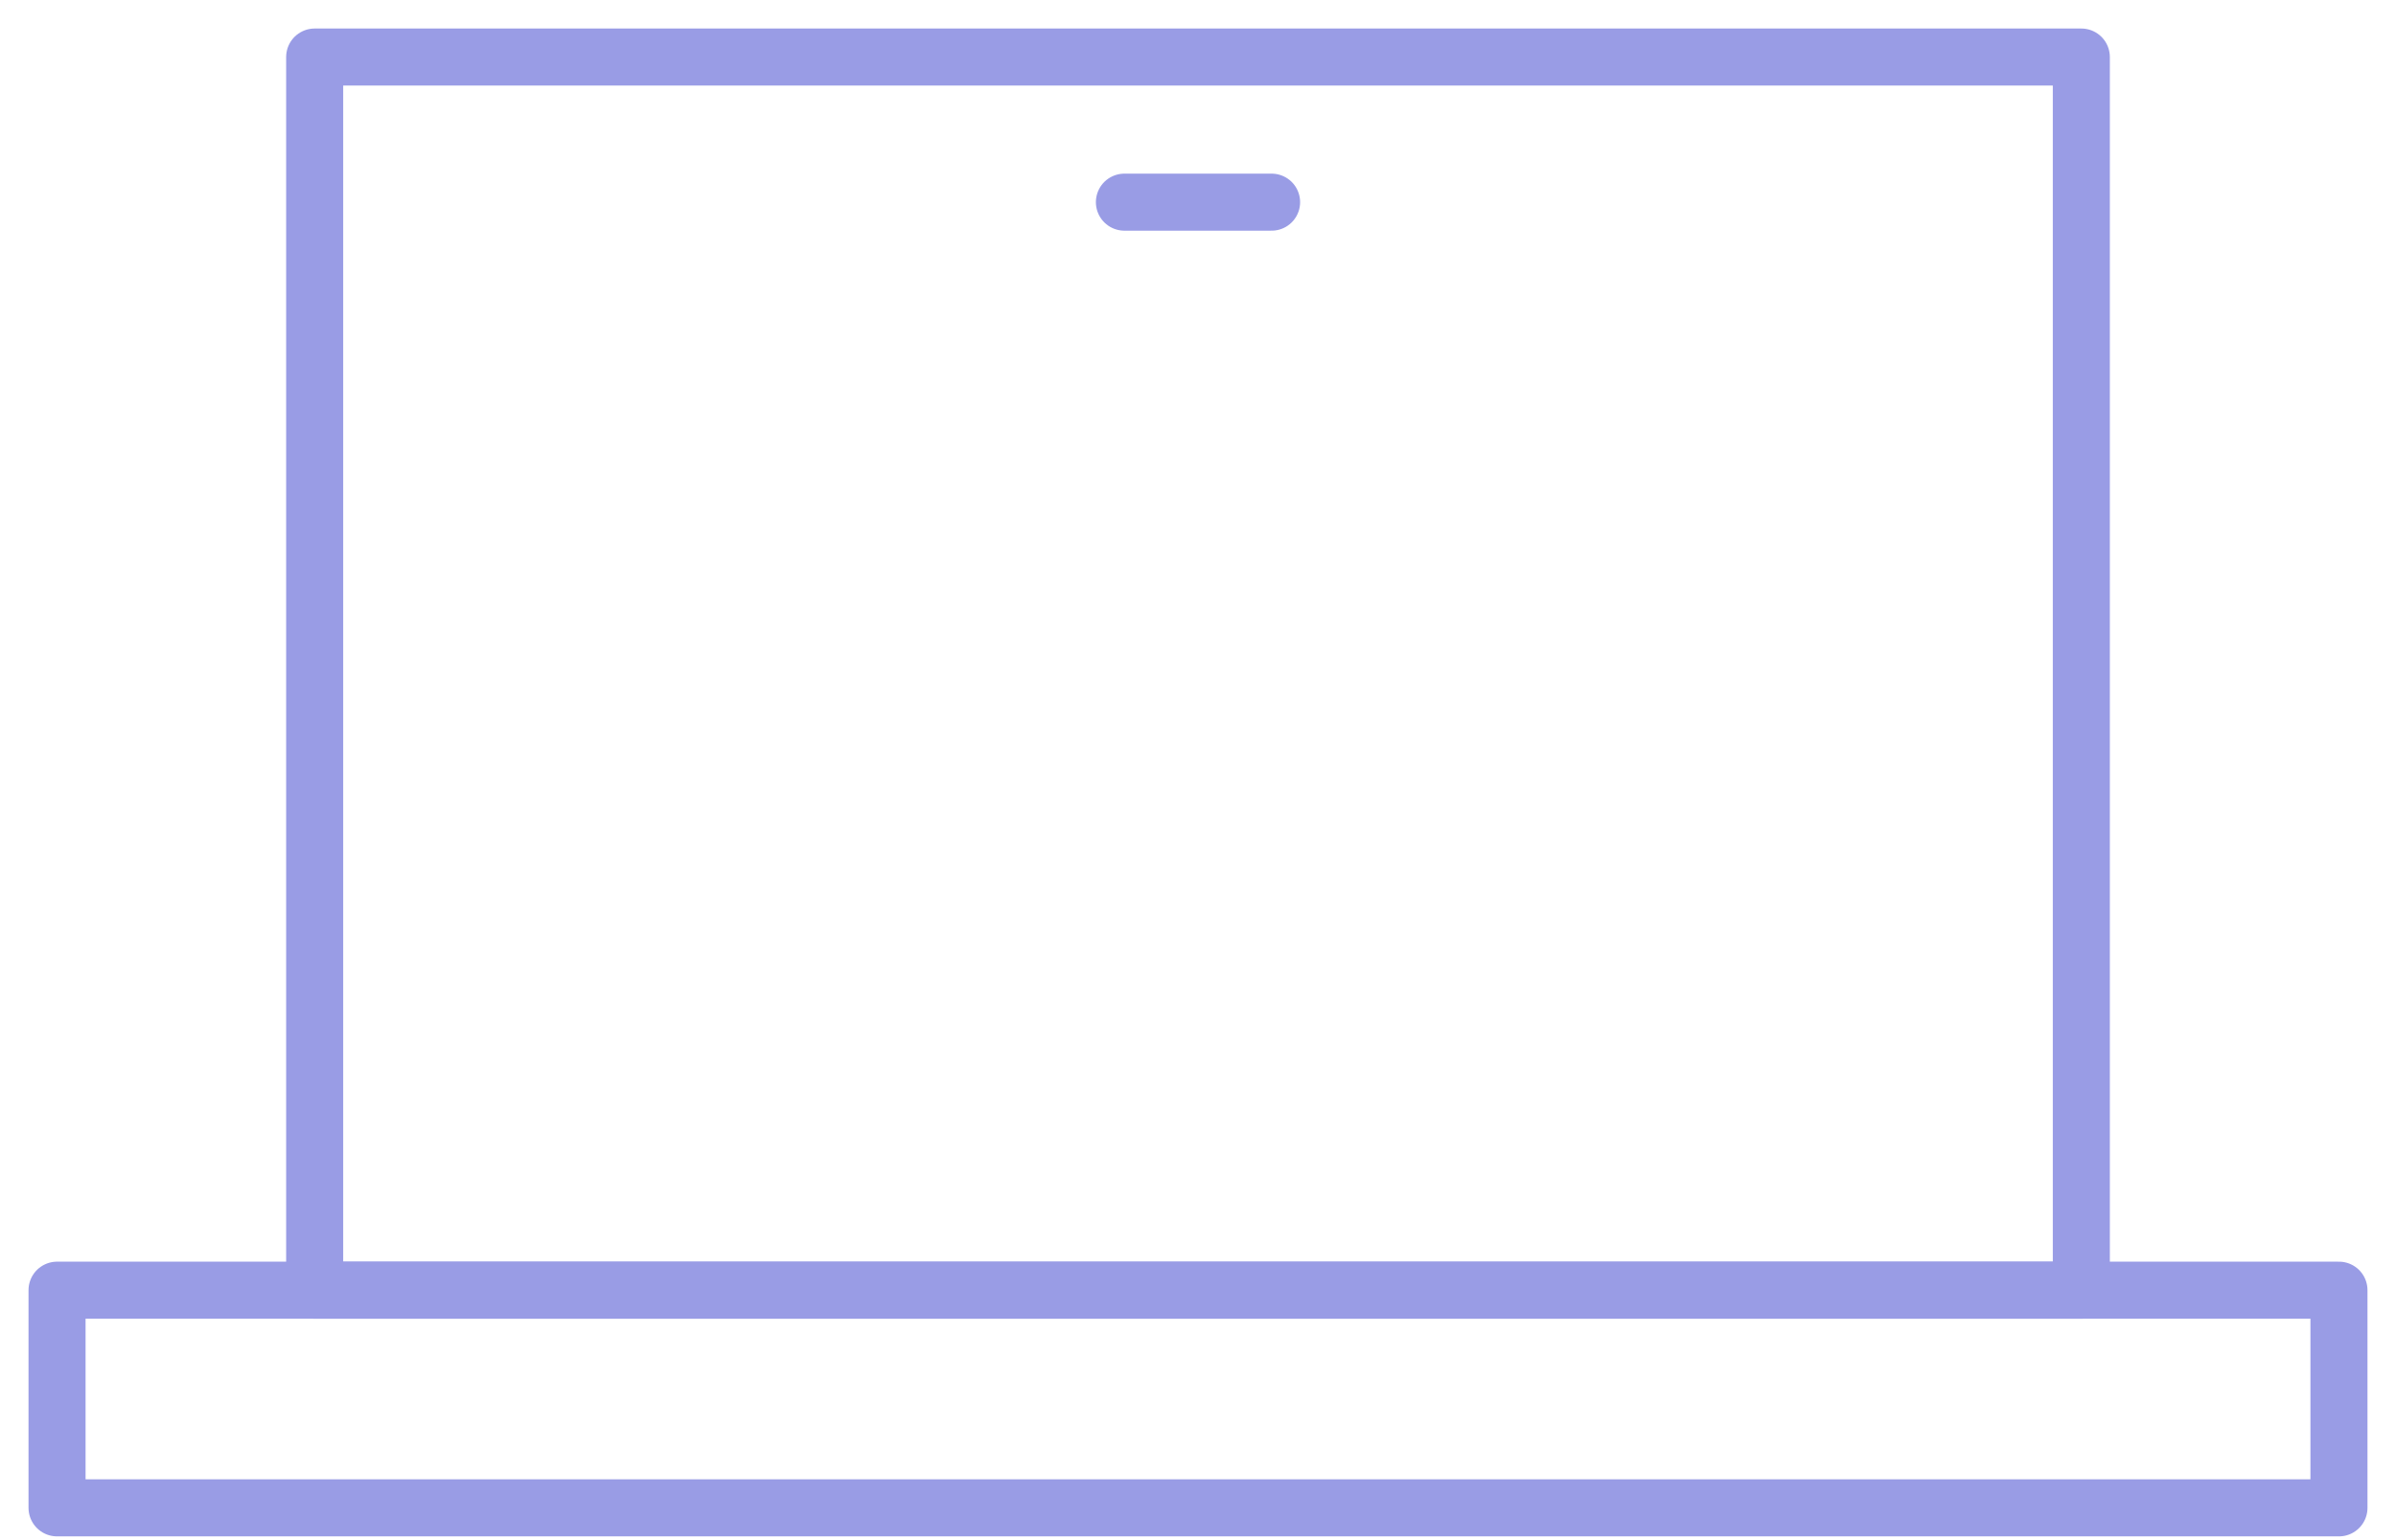 <?xml version="1.0" encoding="UTF-8" standalone="no"?>
<svg width="42px" height="27px" viewBox="0 0 42 27" version="1.1" xmlns="http://www.w3.org/2000/svg" xmlns:xlink="http://www.w3.org/1999/xlink">
    <!-- Generator: Sketch 41.2 (35397) - http://www.bohemiancoding.com/sketch -->
    <title>icon bandwidth</title>
    <desc>Created with Sketch.</desc>
    <defs></defs>
    <g id="NSF-Challenge" stroke="none" stroke-width="1" fill="none" fill-rule="evenodd" stroke-linecap="round" stroke-linejoin="round">
        <g id="Desktop-Comp" transform="translate(-366, -2143)" stroke="#999CE5">
            <g id="Icons" transform="translate(367, 1493)">
                <g id="icon-bandwidth" transform="translate(0, 651)">
                    <polygon id="Stroke-54" points="4.516 21.618 35.484 21.618 35.484 0 4.516 0"></polygon>
                    <polygon id="Stroke-55" points="0 25.434 40 25.434 40 21.618 0 21.618"></polygon>
                    <path d="M21.29,2.544 L18.71,2.544" id="Stroke-56"></path>
                </g>
            </g>
        </g>
    </g>
</svg>